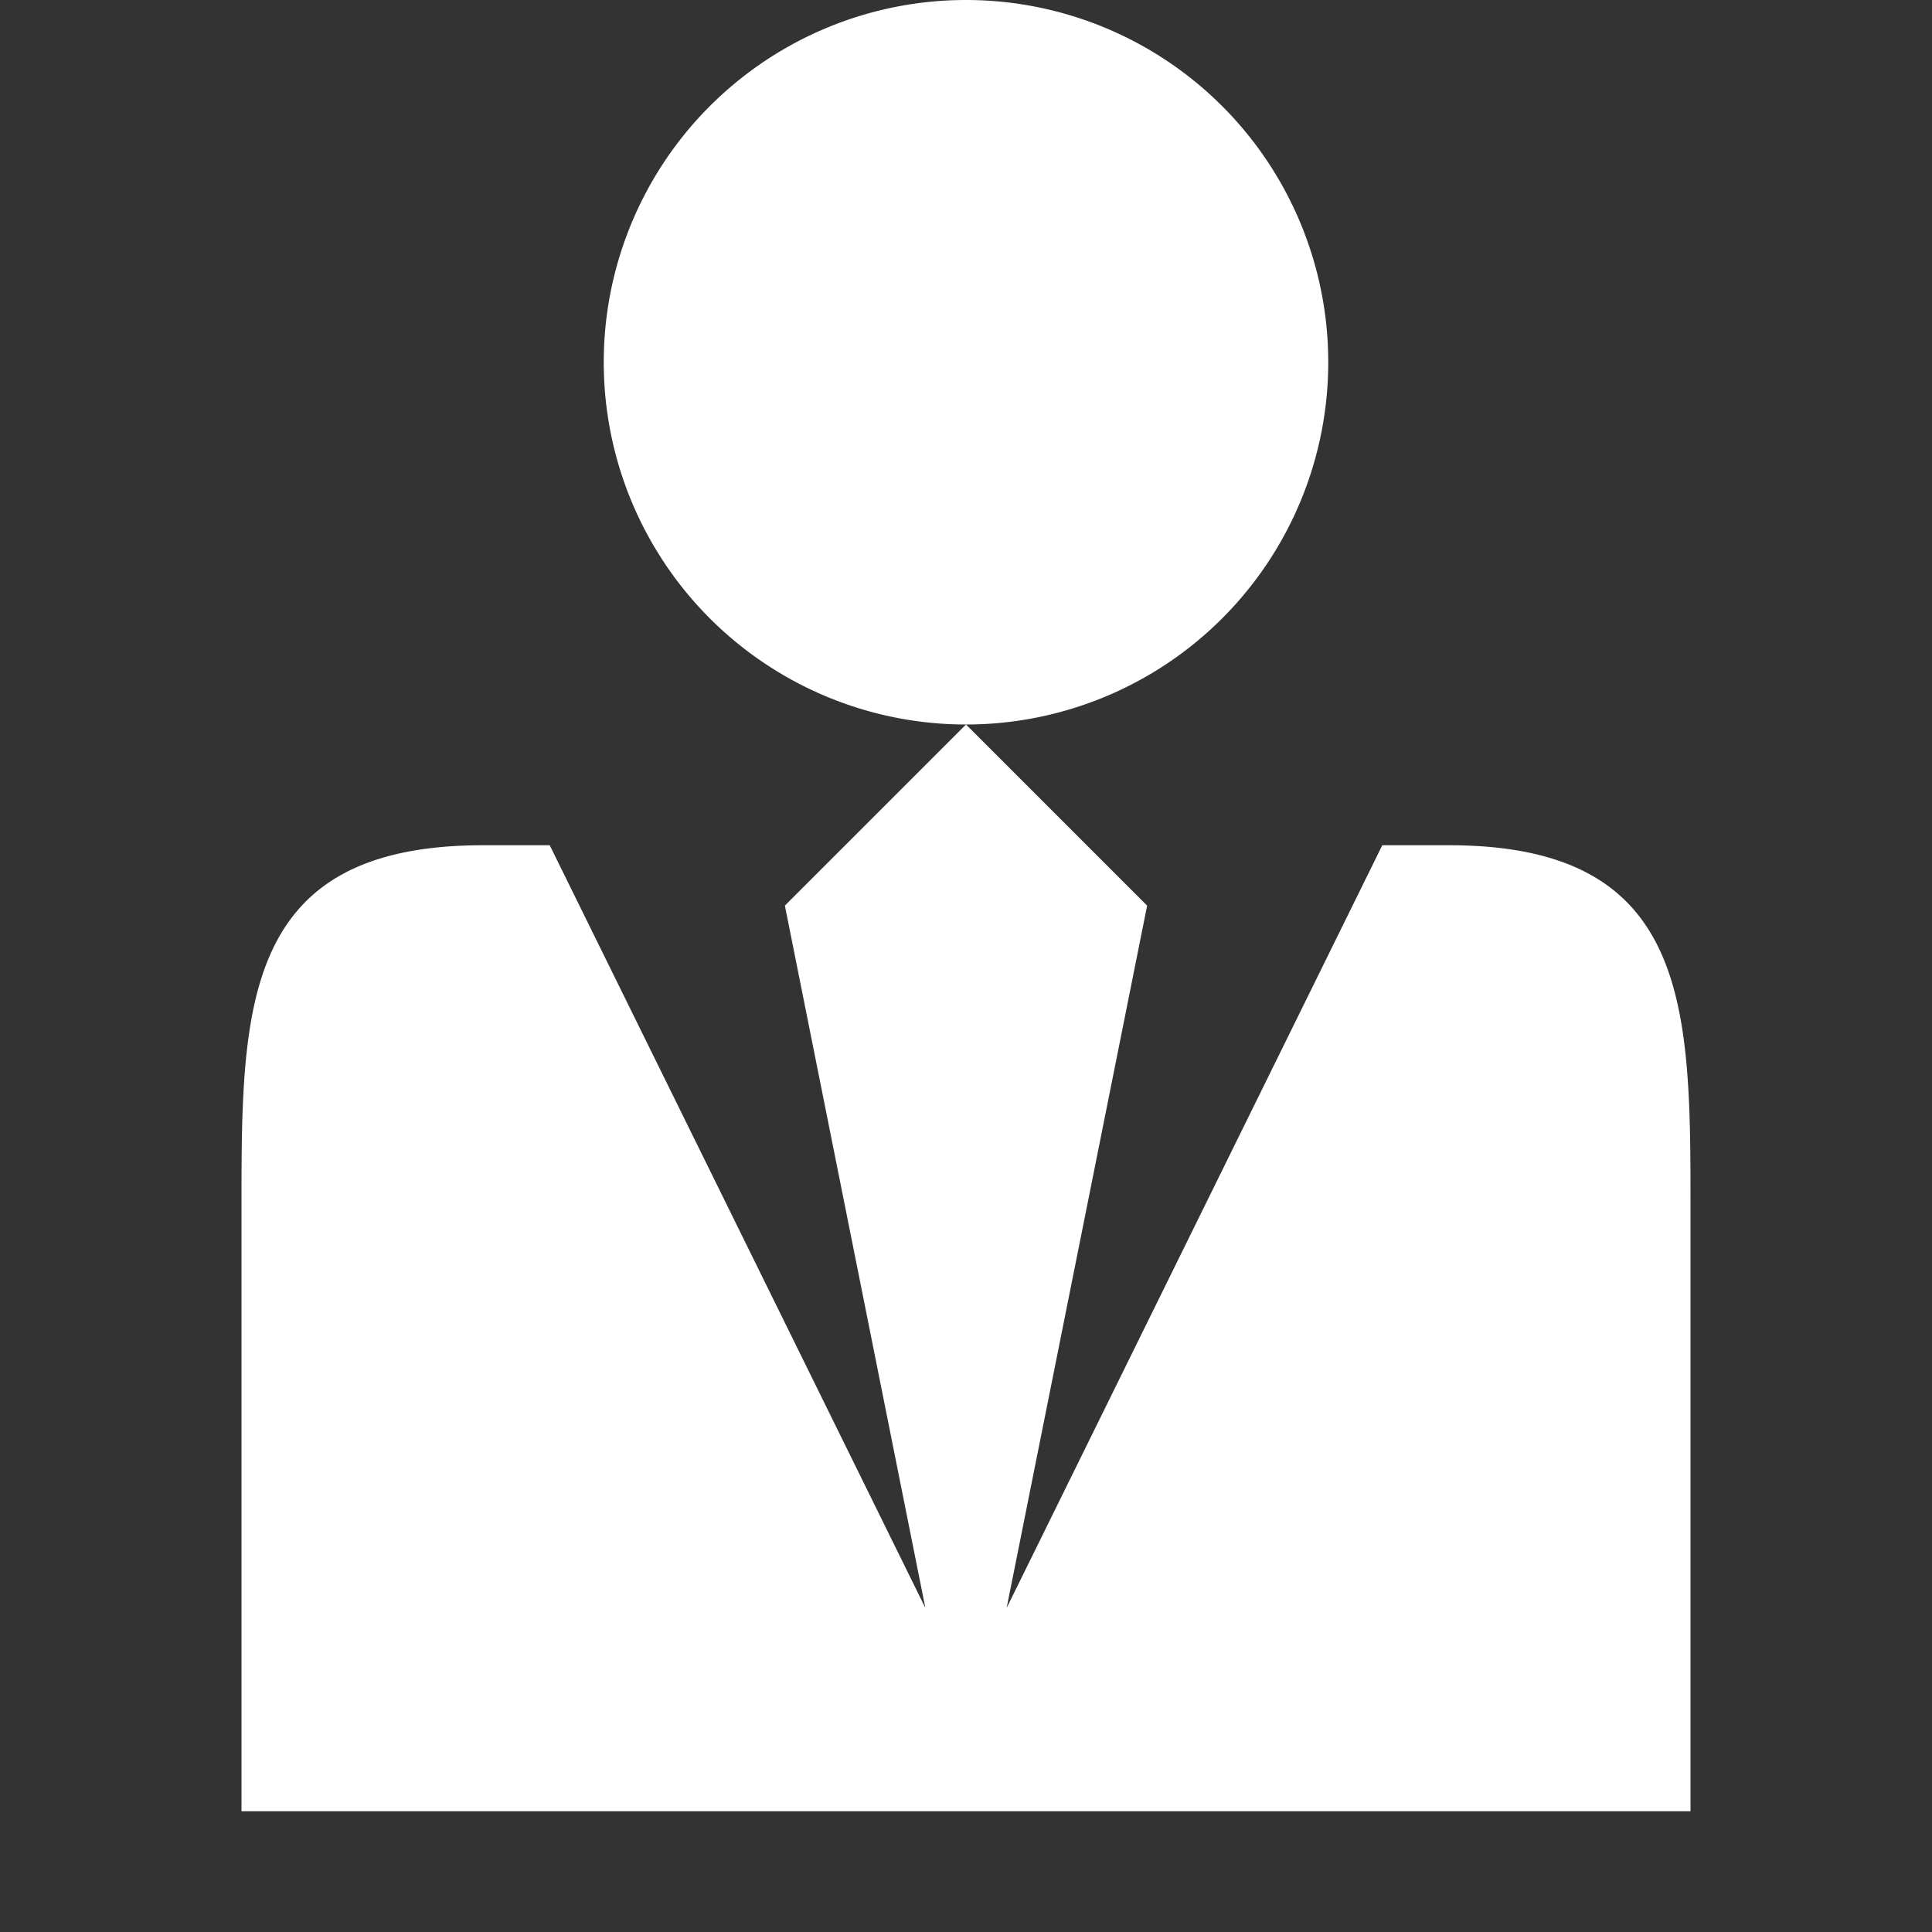 <svg xmlns="http://www.w3.org/2000/svg" width="32" height="32" viewBox="0 0 32 32"><rect x="0" y="0" width="32" height="32" fill="#333333" stroke="none"/><path fill="#fff" d="M10 6a6 6 0 1 1 12 0 6 6 0 0 1-12 0zm14.002 8h-1.107l-6.222 12.633L19 15l-3-3-3 3 2.327 11.633L9.105 14H7.998C4 14 4 16.687 4 20v10h24V20c0-3.313 0-6-3.998-6z"/></svg>